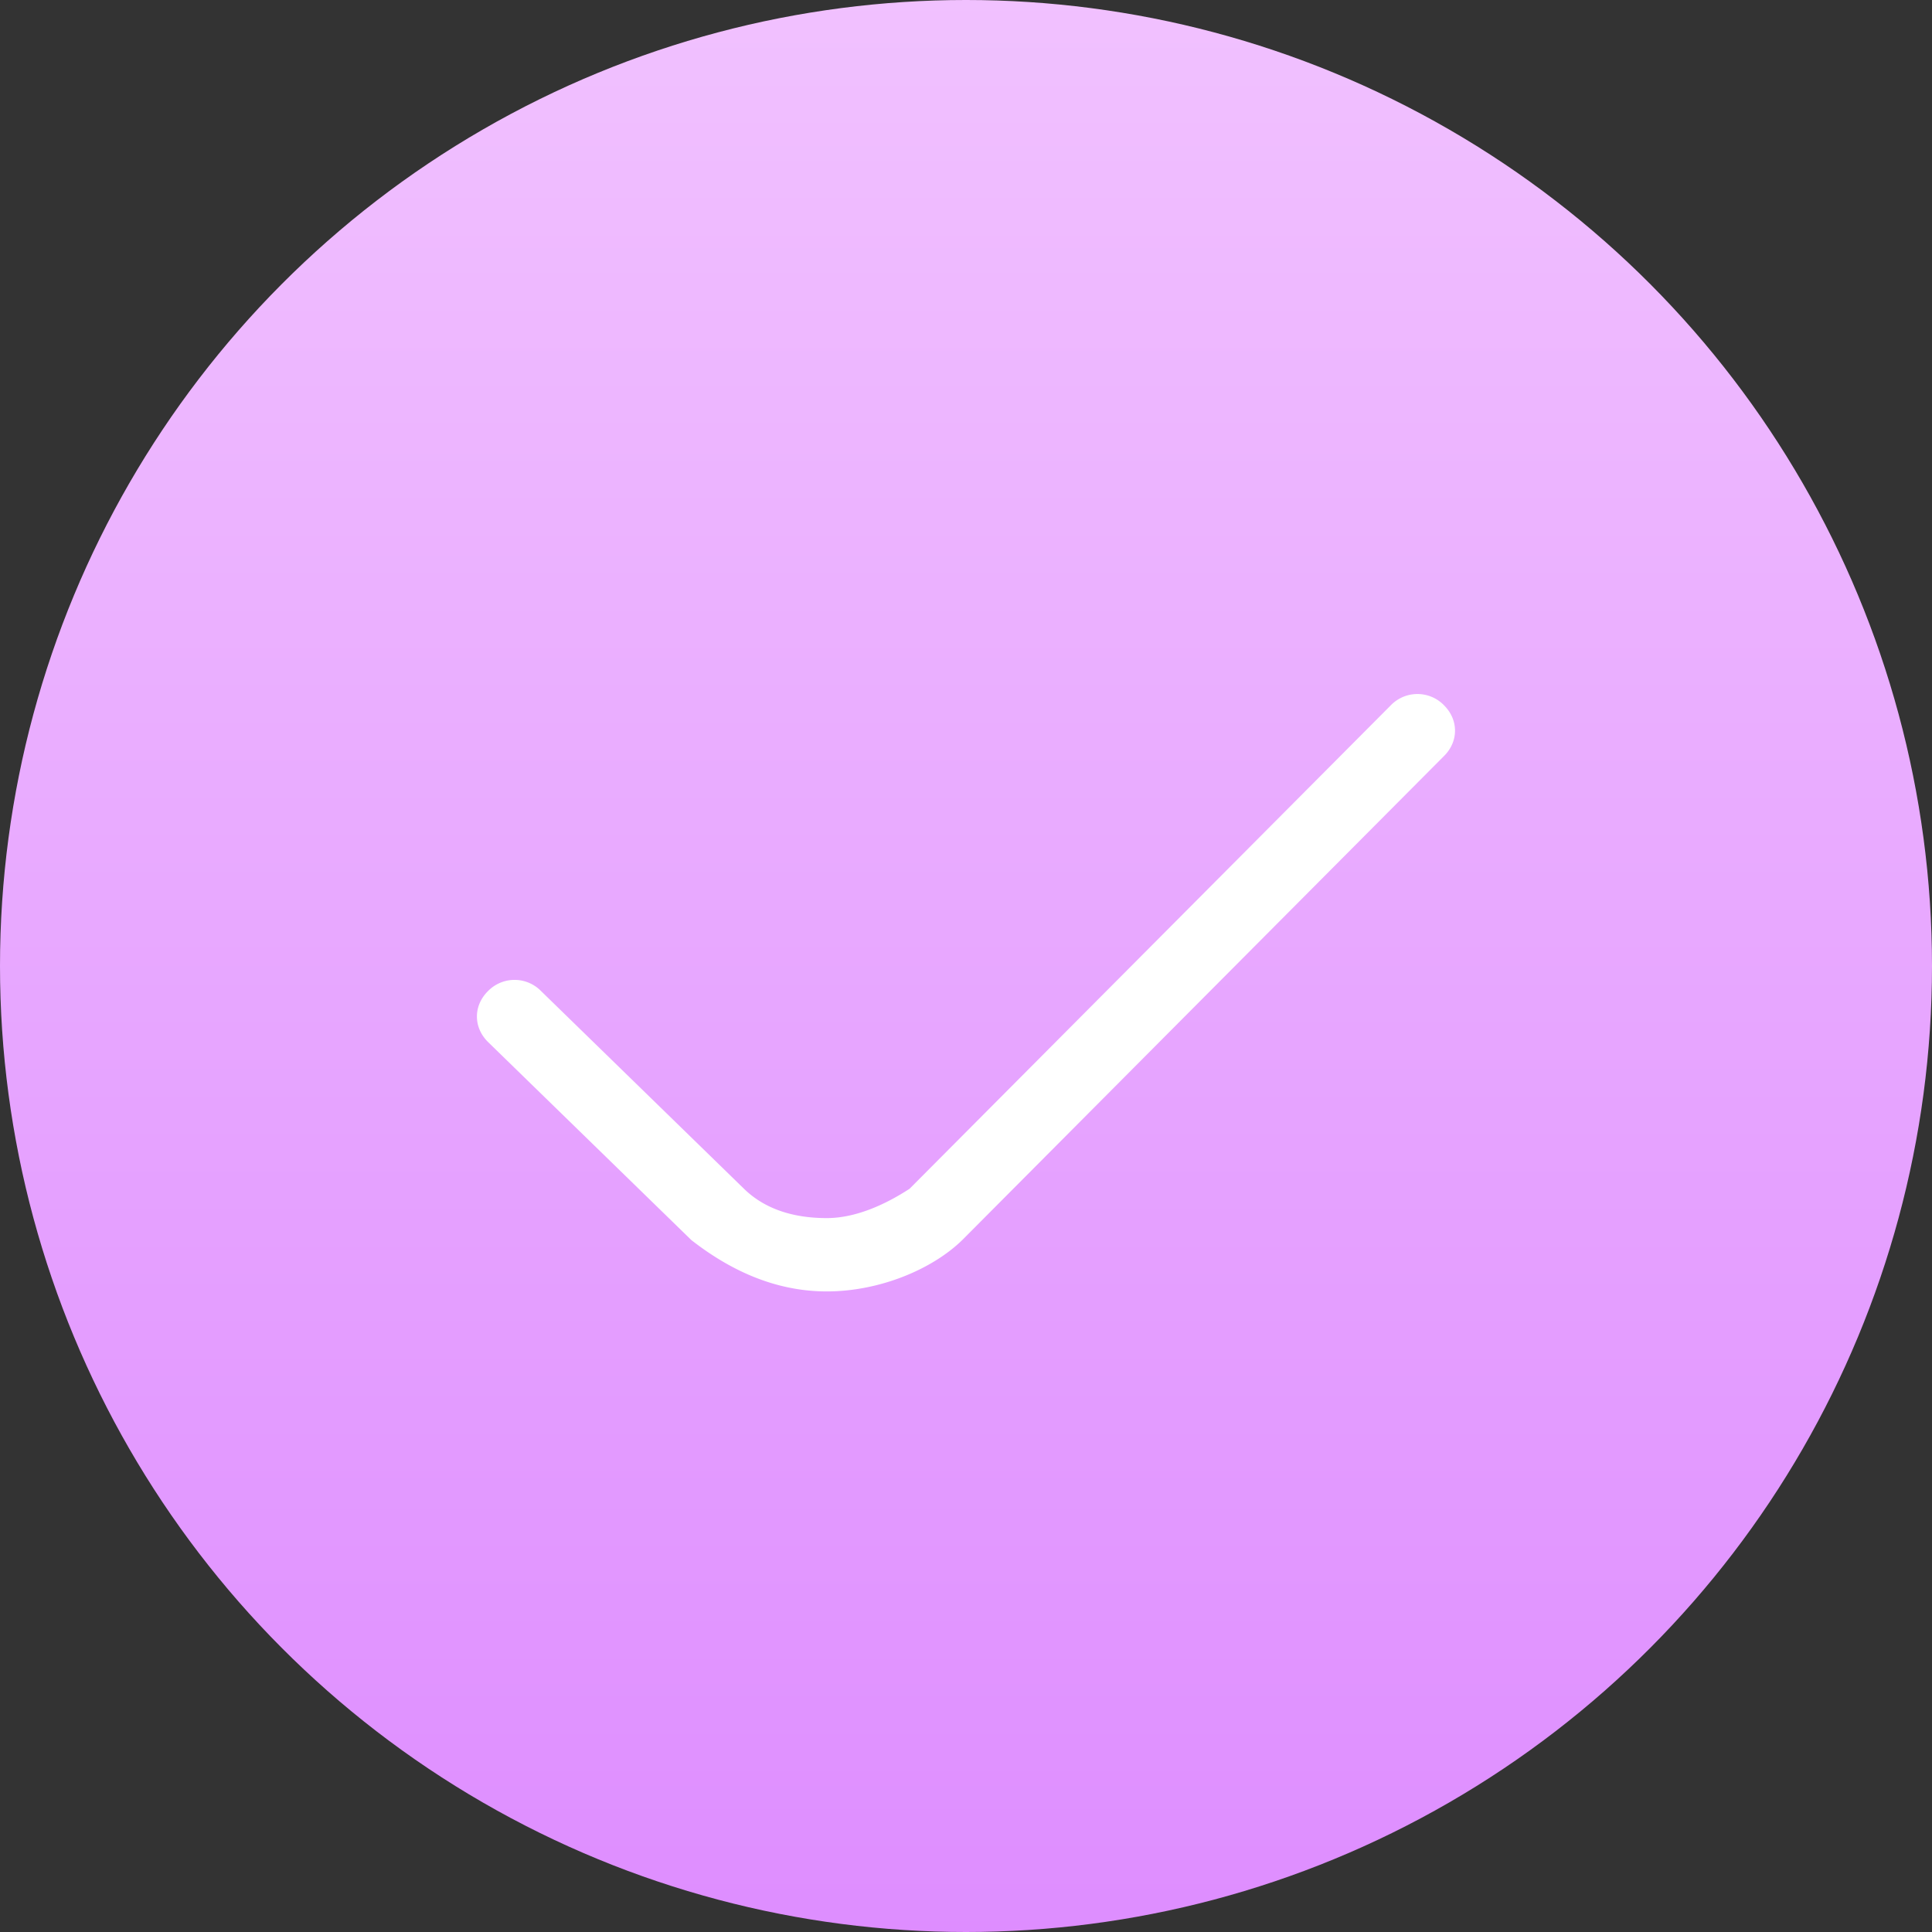 <svg xmlns="http://www.w3.org/2000/svg" width="64" height="64" viewBox="0 0 64 64">
    <rect x="0" y="0" width="64" height="64" fill="#333333" stroke="none"/>
    <defs>
        <linearGradient id="a" x1="50%" x2="50%" y1="0%" y2="100%">
            <stop offset="0%" stop-color="#F1C1FF"/>
            <stop offset="100%" stop-color="#DE8DFF"/>
        </linearGradient>
    </defs>
    <g fill="none" fill-rule="evenodd">
        <circle cx="32" cy="32" r="32" fill="url(#a)"/>
        <path fill="#FFF" fill-rule="nonzero" d="M47.826 23.354a1.227 1.227 0 0 0-1.744 0L30.13 39.38c-.748.486-1.745.971-2.742.971-.997 0-1.994-.242-2.741-.97l-6.73-6.557a1.227 1.227 0 0 0-1.744 0c-.499.486-.499 1.214 0 1.7l6.73 6.556c1.245.971 2.74 1.7 4.485 1.7s3.49-.729 4.486-1.7l15.951-16.026c.499-.485.499-1.214 0-1.7z"/>
    </g>
</svg>
